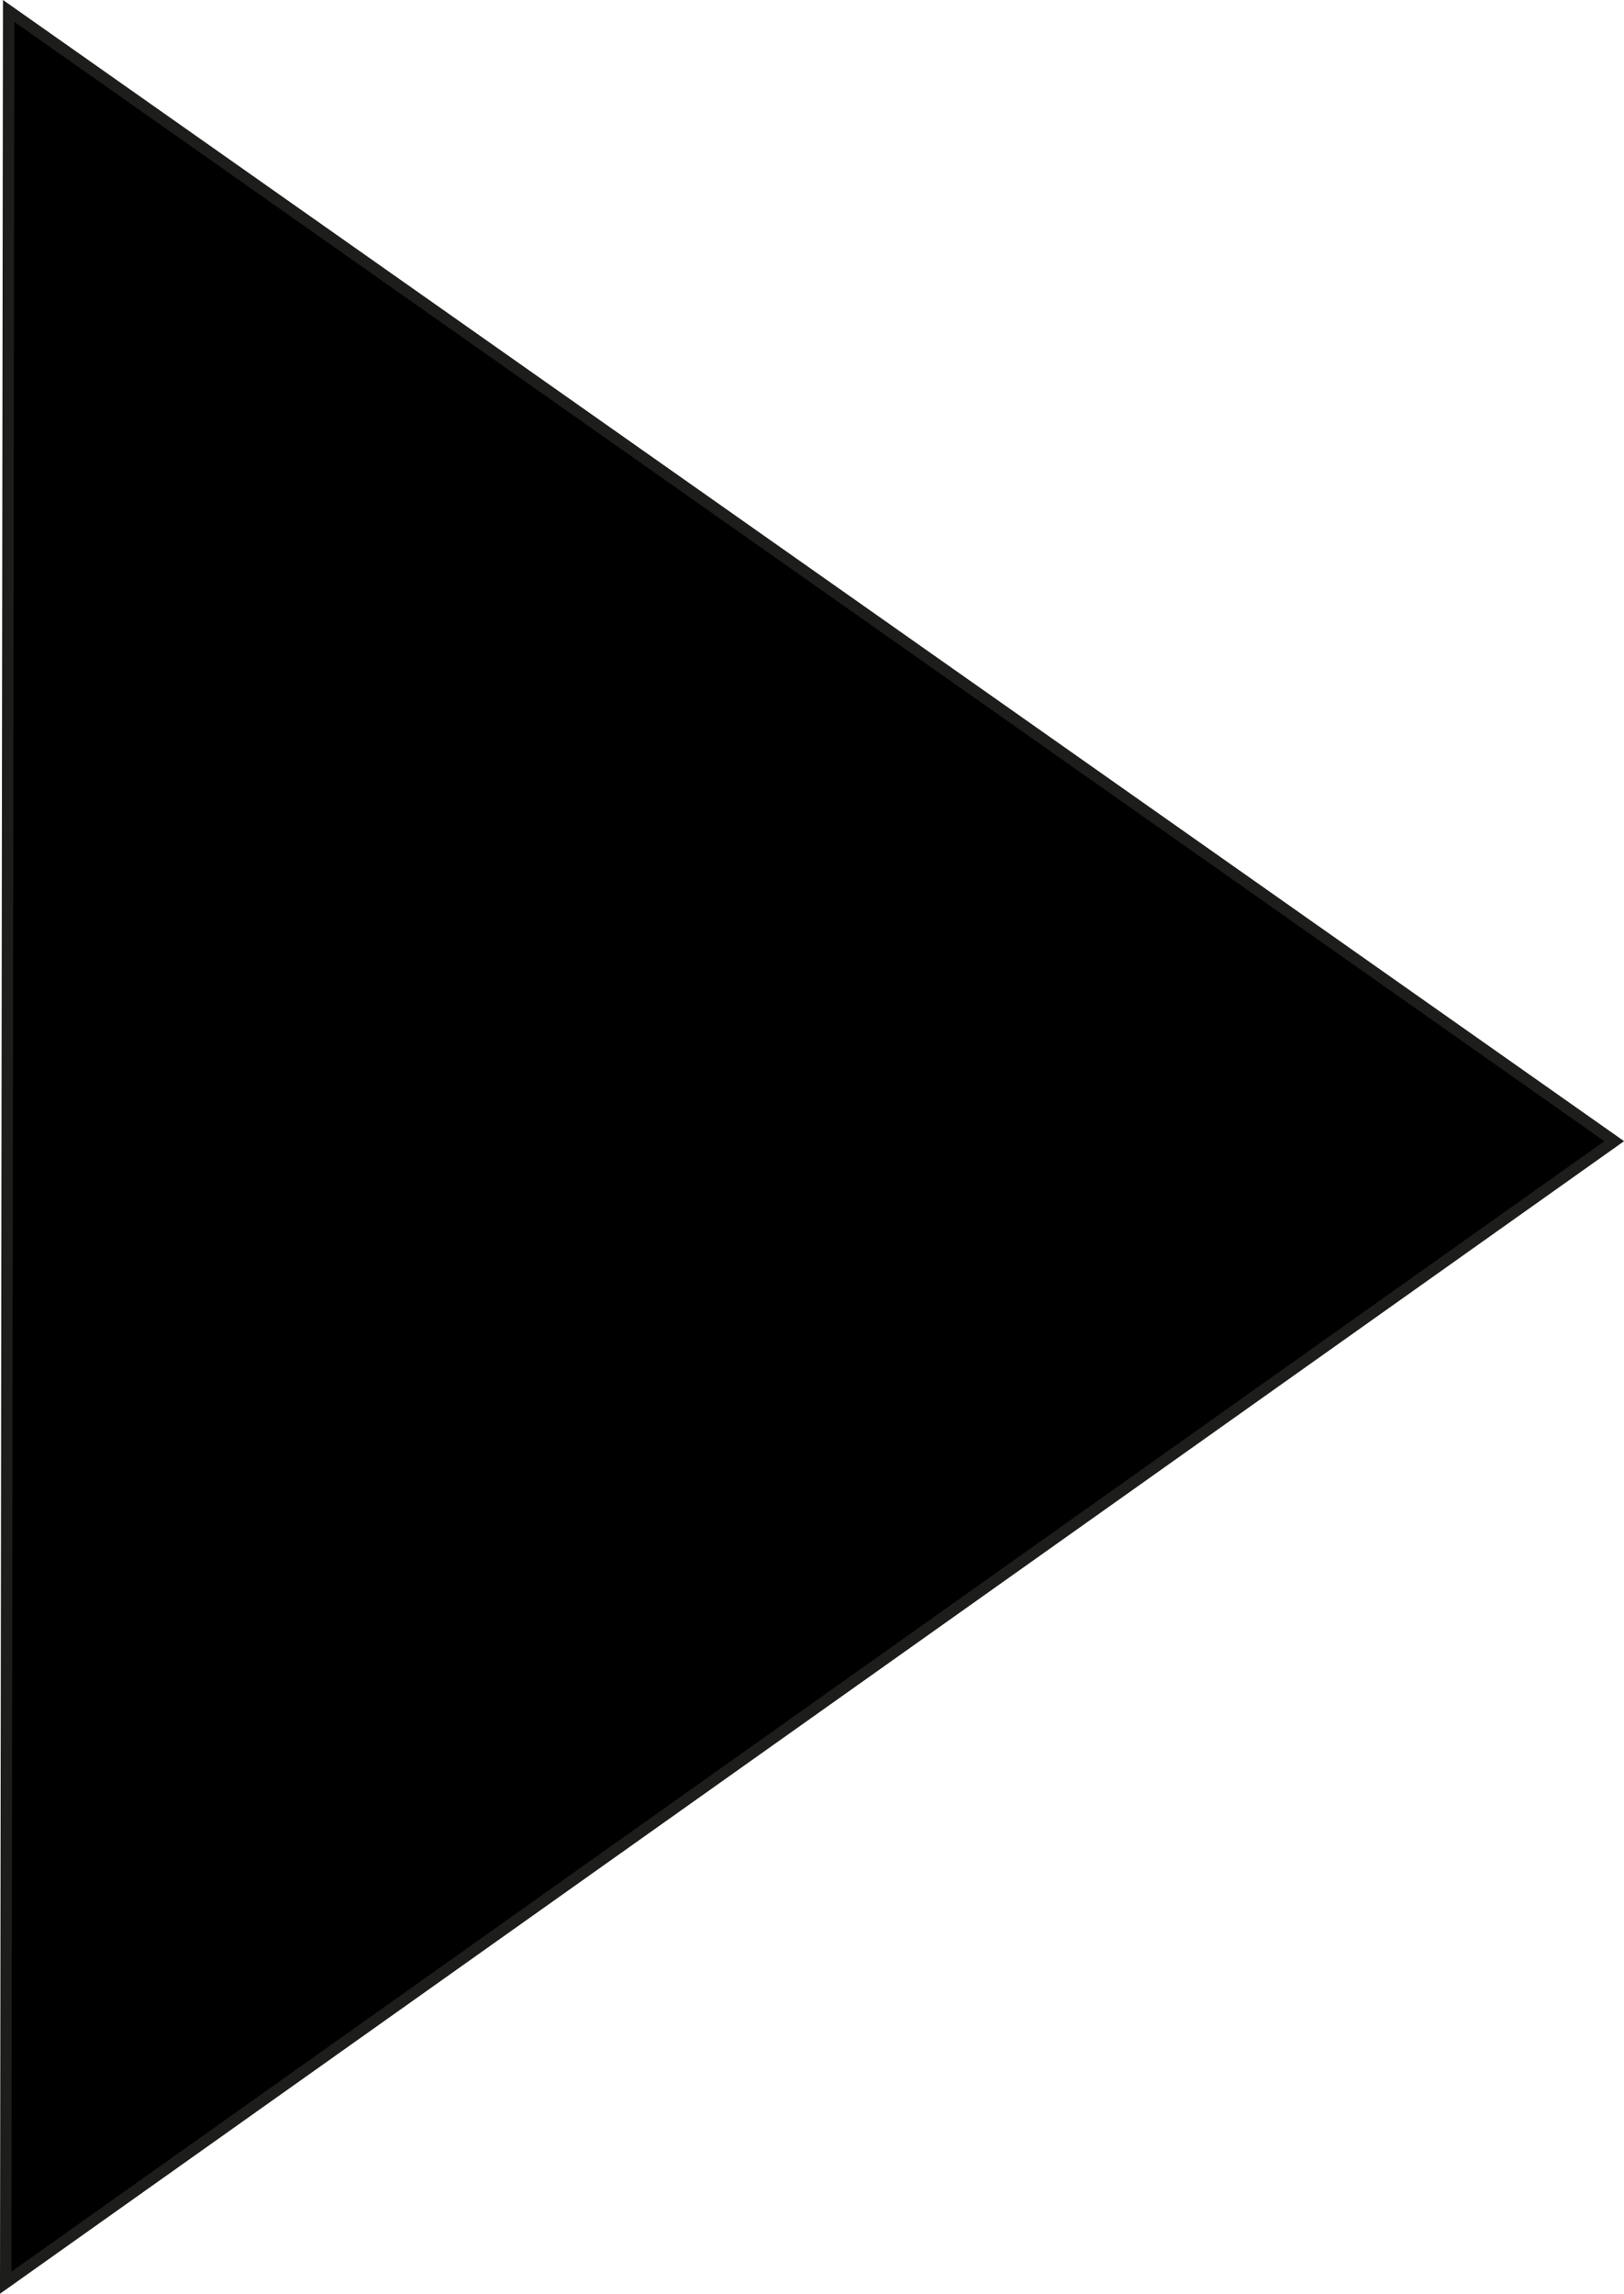 <svg xmlns="http://www.w3.org/2000/svg" viewBox="0 0 142.68 201.5"><defs><style>.cls-1{stroke:#1d1d1b;stroke-miterlimit:10;}</style></defs><g id="Layer_2" data-name="Layer 2"><g id="Layer_1-2" data-name="Layer 1"><polygon class="cls-1" points="0.5 200.53 141.82 100.25 0.76 0.96 0.5 200.53"/></g></g></svg>